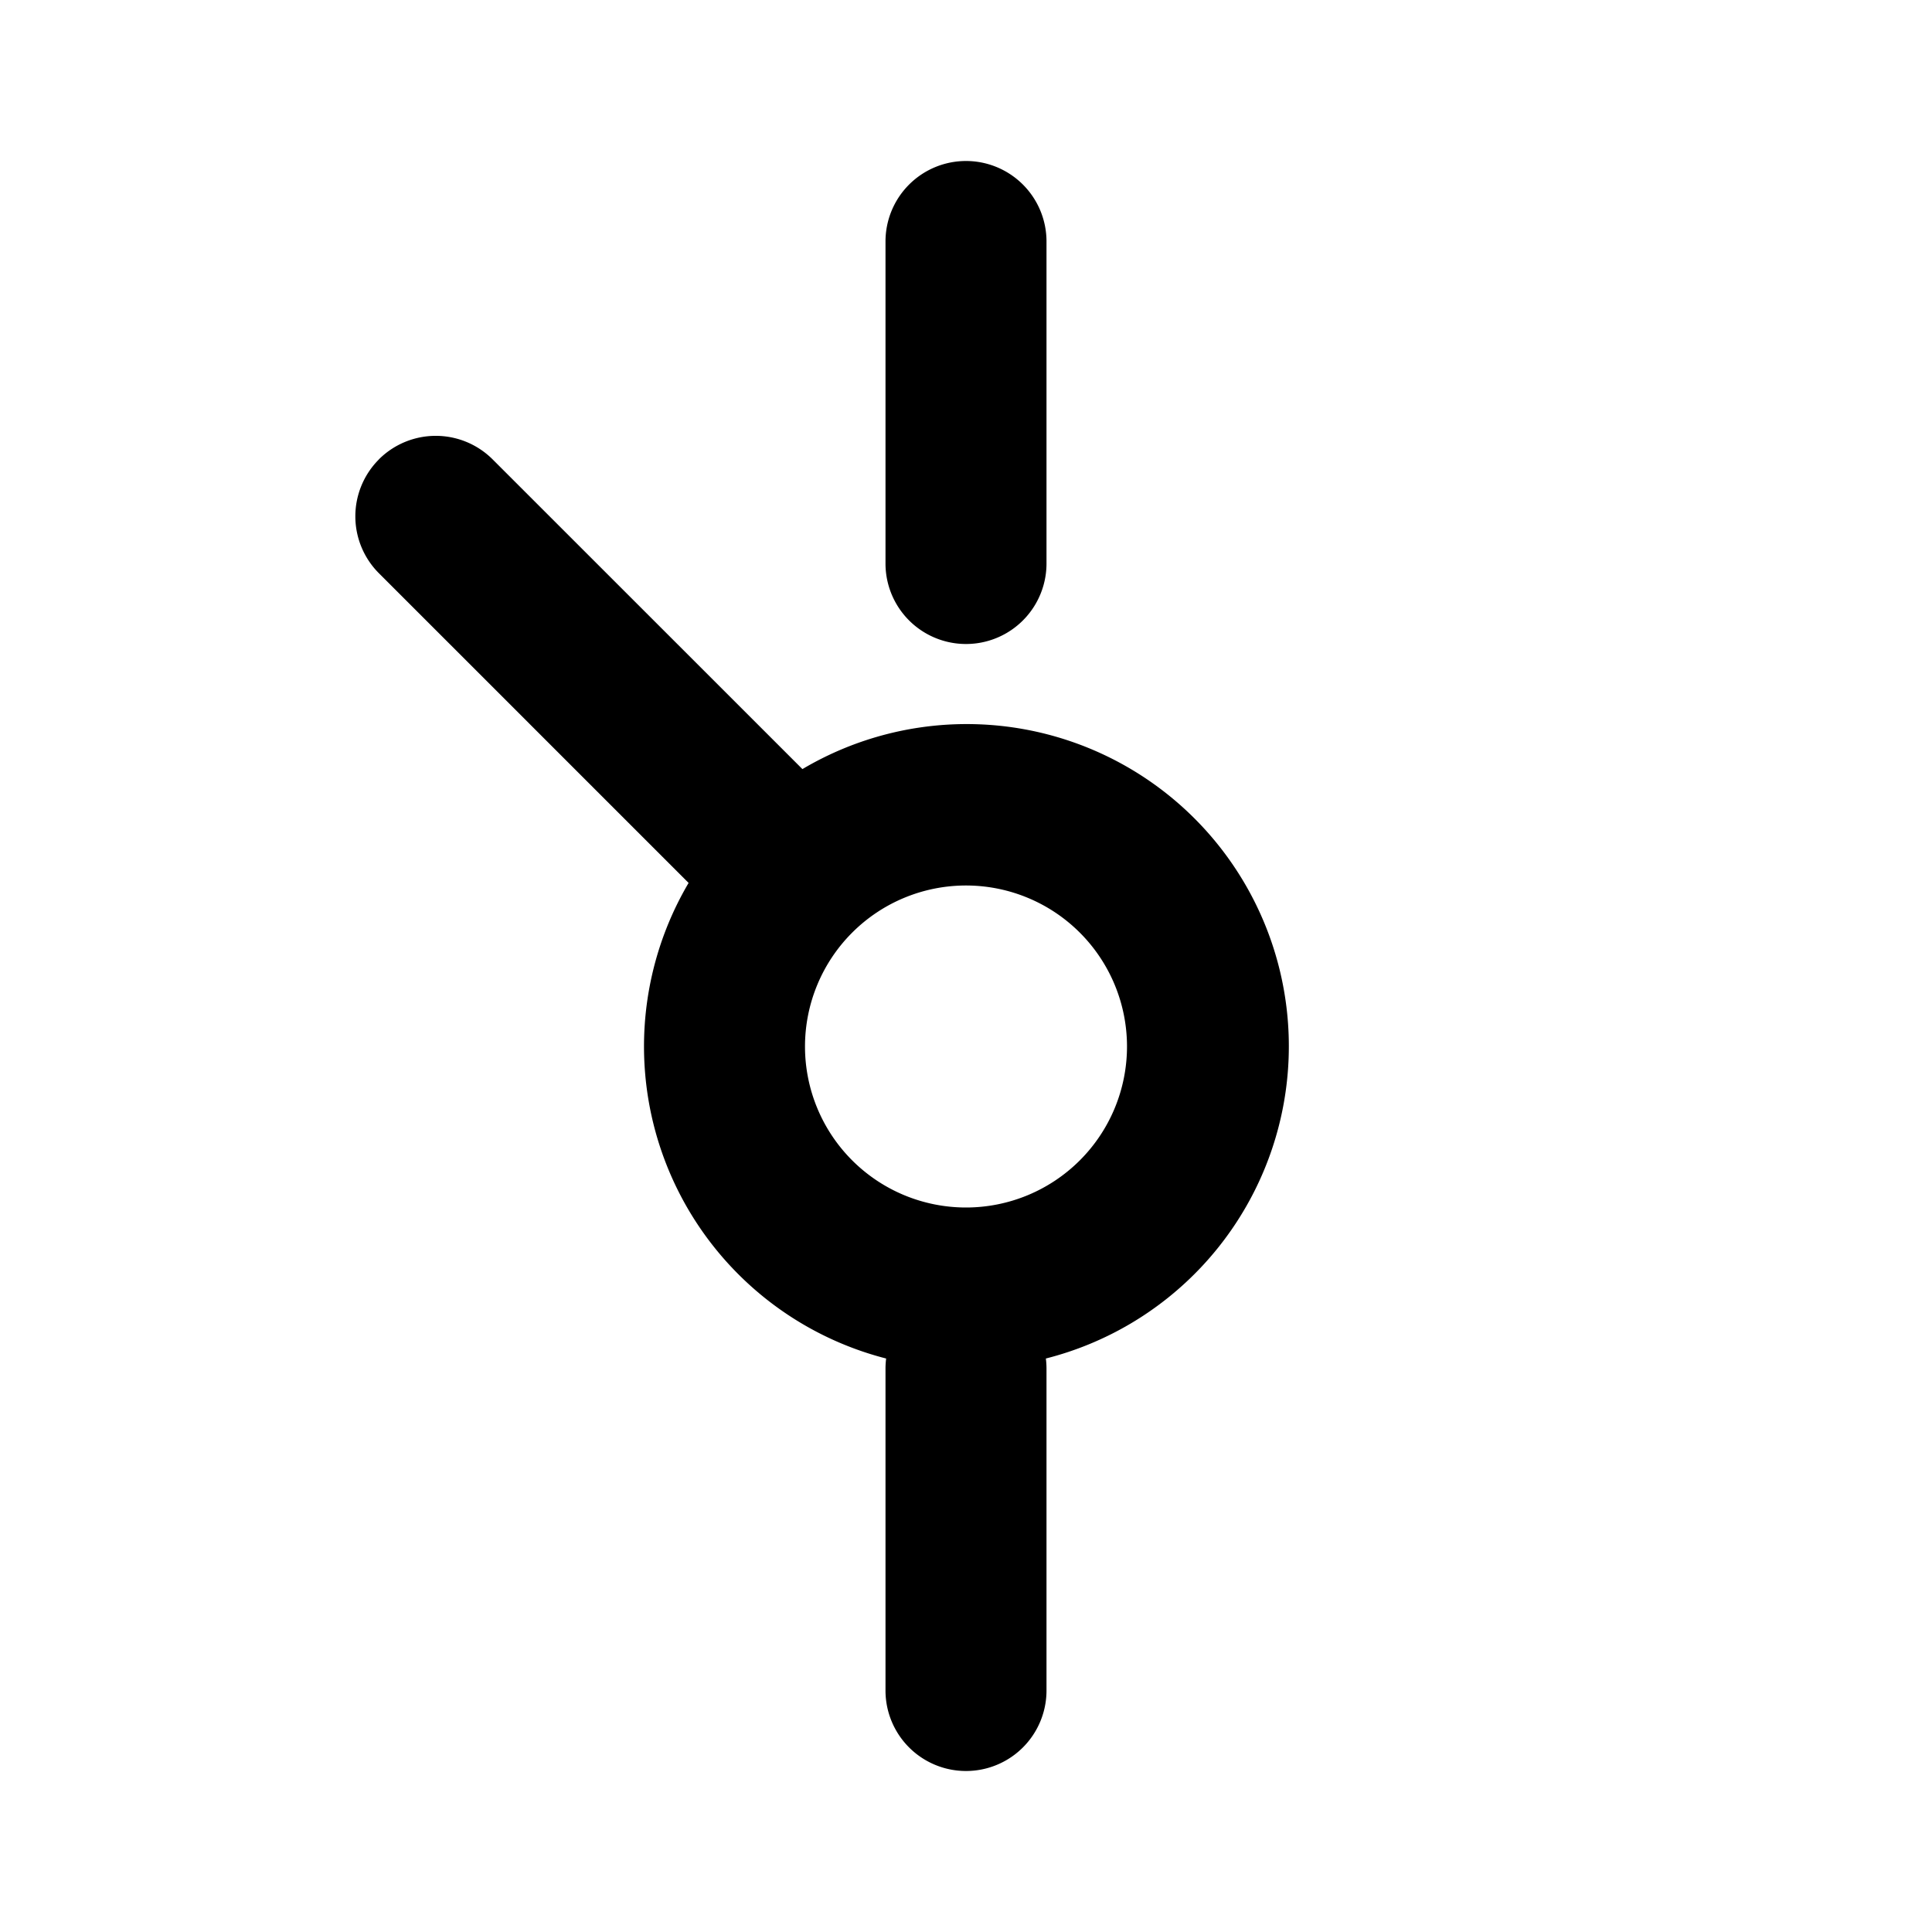 <svg width="24" height="24" viewBox="0 0 24 24" xmlns="http://www.w3.org/2000/svg"><path fill-rule="evenodd" clip-rule="evenodd" d="M12 2a1 1 0 0 0-1 1v4a1 1 0 0 0 2 0V3a1 1 0 0 0-1-1M4.707 5.707a1 1 0 0 0 0 1.414l3.847 3.847a4.002 4.002 0 0 0 2.454 5.908A1 1 0 0 0 11 17v4a1 1 0 0 0 2 0v-4a1 1 0 0 0-.008-.124 4.002 4.002 0 1 0-3.024-7.322L6.12 5.707a1 1 0 0 0-1.414 0M14 13a2 2 0 1 1-4 0 2 2 0 0 1 4 0"/></svg>

